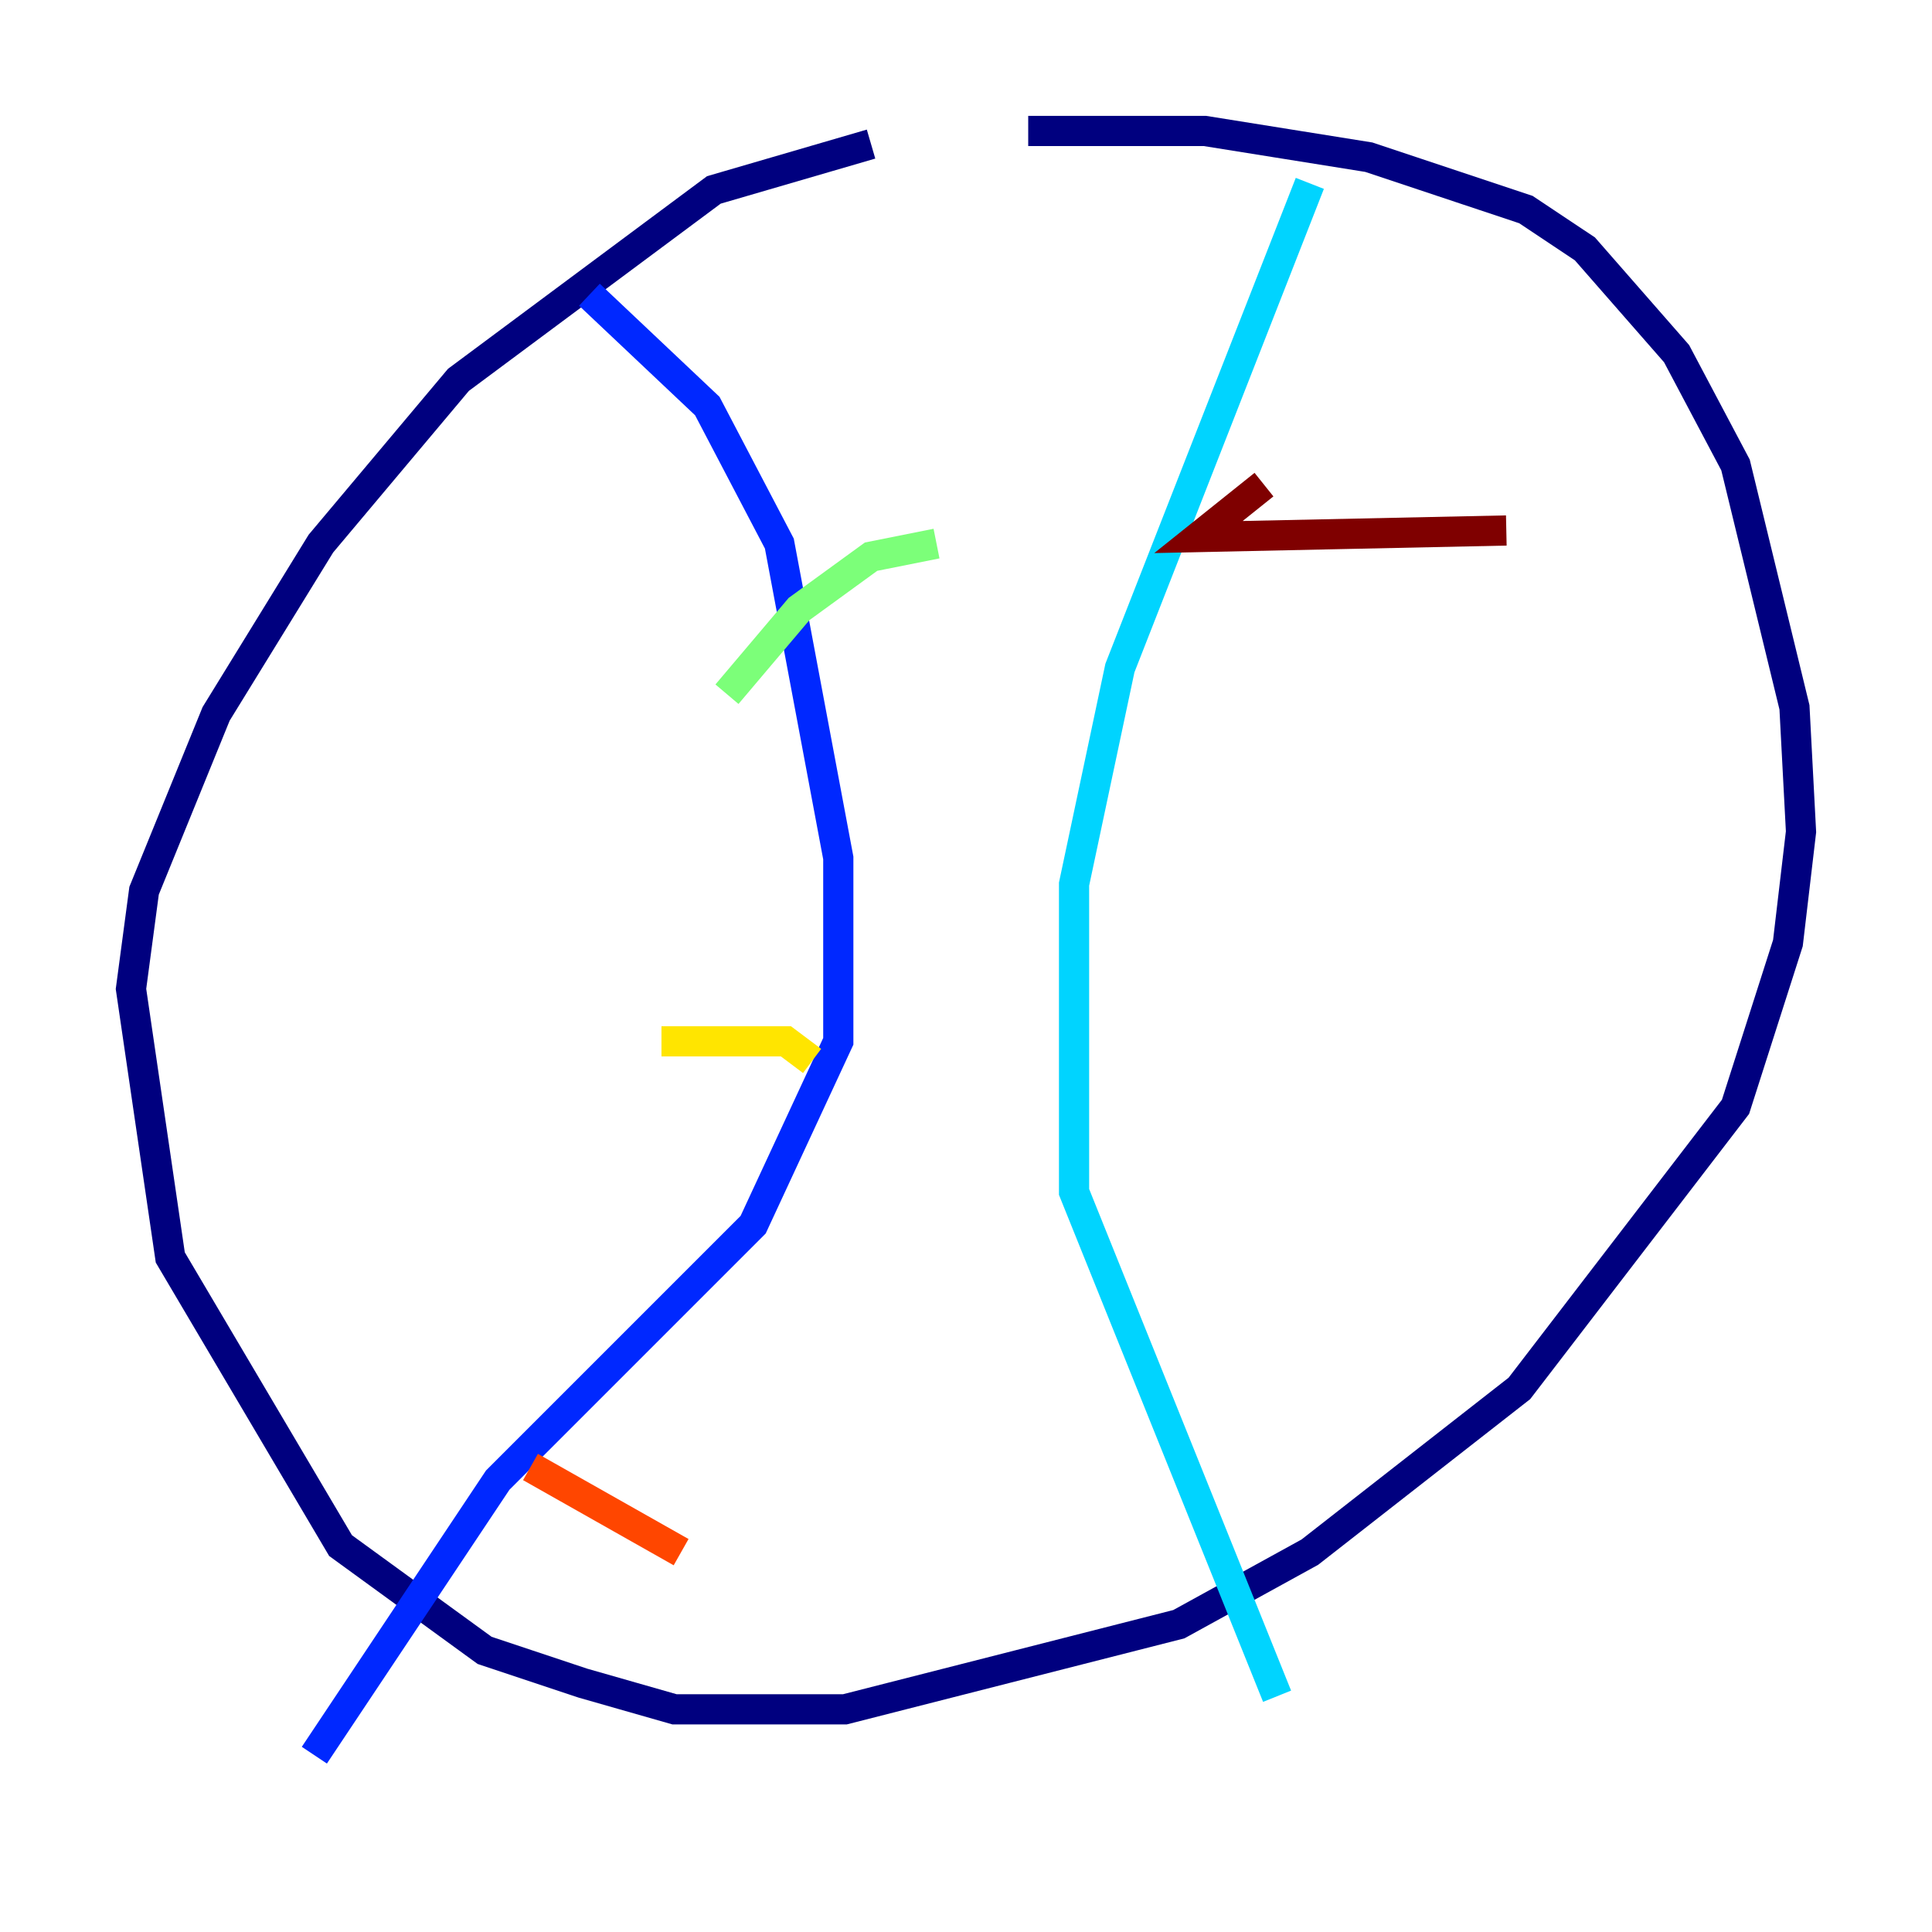 <?xml version="1.0" encoding="utf-8" ?>
<svg baseProfile="tiny" height="128" version="1.2" viewBox="0,0,128,128" width="128" xmlns="http://www.w3.org/2000/svg" xmlns:ev="http://www.w3.org/2001/xml-events" xmlns:xlink="http://www.w3.org/1999/xlink"><defs /><polyline fill="none" points="57.709,9.546 47.295,12.583 30.373,25.166 21.261,36.014 14.319,47.295 9.546,59.01 8.678,65.519 11.281,83.308 22.563,102.4 32.108,109.342 38.617,111.512 44.691,113.248 55.973,113.248 78.102,107.607 86.78,102.834 100.664,91.986 114.983,73.329 118.454,62.481 119.322,55.105 118.888,46.861 114.983,30.807 111.078,23.43 105.003,16.488 101.098,13.885 90.685,10.414 79.837,8.678 68.122,8.678" stroke="#00007f" stroke-width="2" /><polyline fill="none" points="39.051,19.525 46.861,26.902 51.634,36.014 55.539,56.841 55.539,68.99 49.898,81.139 32.976,98.061 20.827,116.285" stroke="#0028ff" stroke-width="2" /><polyline fill="none" points="86.78,12.149 74.197,44.258 71.159,58.576 71.159,78.969 84.61,112.38" stroke="#00d4ff" stroke-width="2" /><polyline fill="none" points="48.163,45.993 52.936,40.352 57.709,36.881 62.047,36.014" stroke="#7cff79" stroke-width="2" /><polyline fill="none" points="43.824,68.99 52.068,68.99 53.803,70.291" stroke="#ffe500" stroke-width="2" /><polyline fill="none" points="35.146,97.193 45.125,102.834" stroke="#ff4600" stroke-width="2" /><polyline fill="none" points="83.742,32.108 79.403,35.58 99.797,35.146" stroke="#7f0000" stroke-width="2" /></svg>